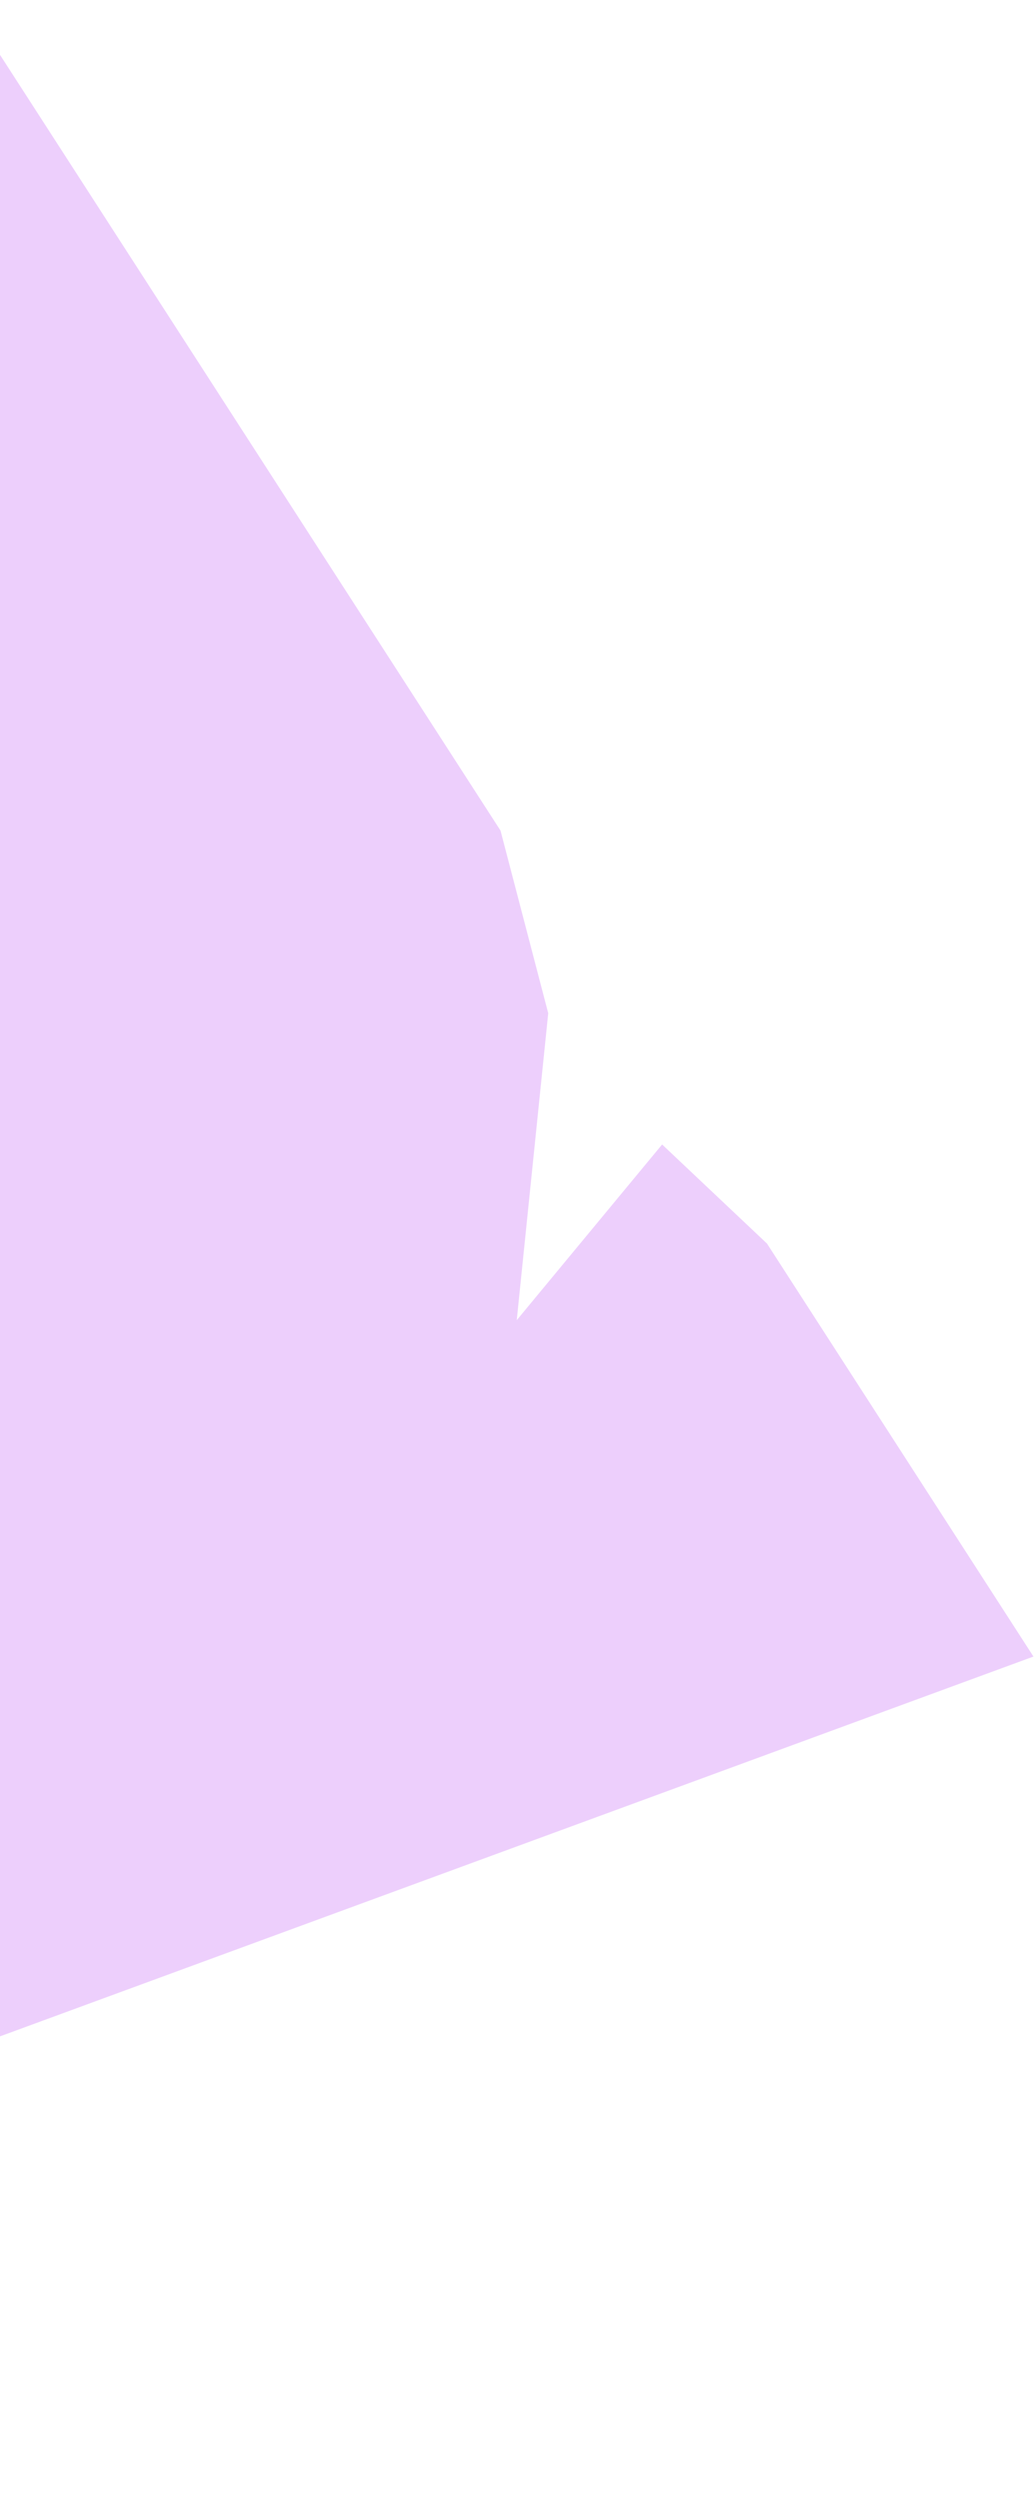 <svg width="96" height="232" viewBox="0 0 96 232" fill="none" xmlns="http://www.w3.org/2000/svg">
<path d="M95.949 153.737L-115.925 231.573L-140.775 103.327L-96.243 74.516L-91.35 90.613L-78.014 74.376L-89.604 64.139L-71.892 51.876L-3.01 0.425L46.469 77.081L50.9 94.034L47.977 122.519L61.473 106.214L71.209 115.409L95.949 153.737Z" fill="#EDCFFC"/>
</svg>

